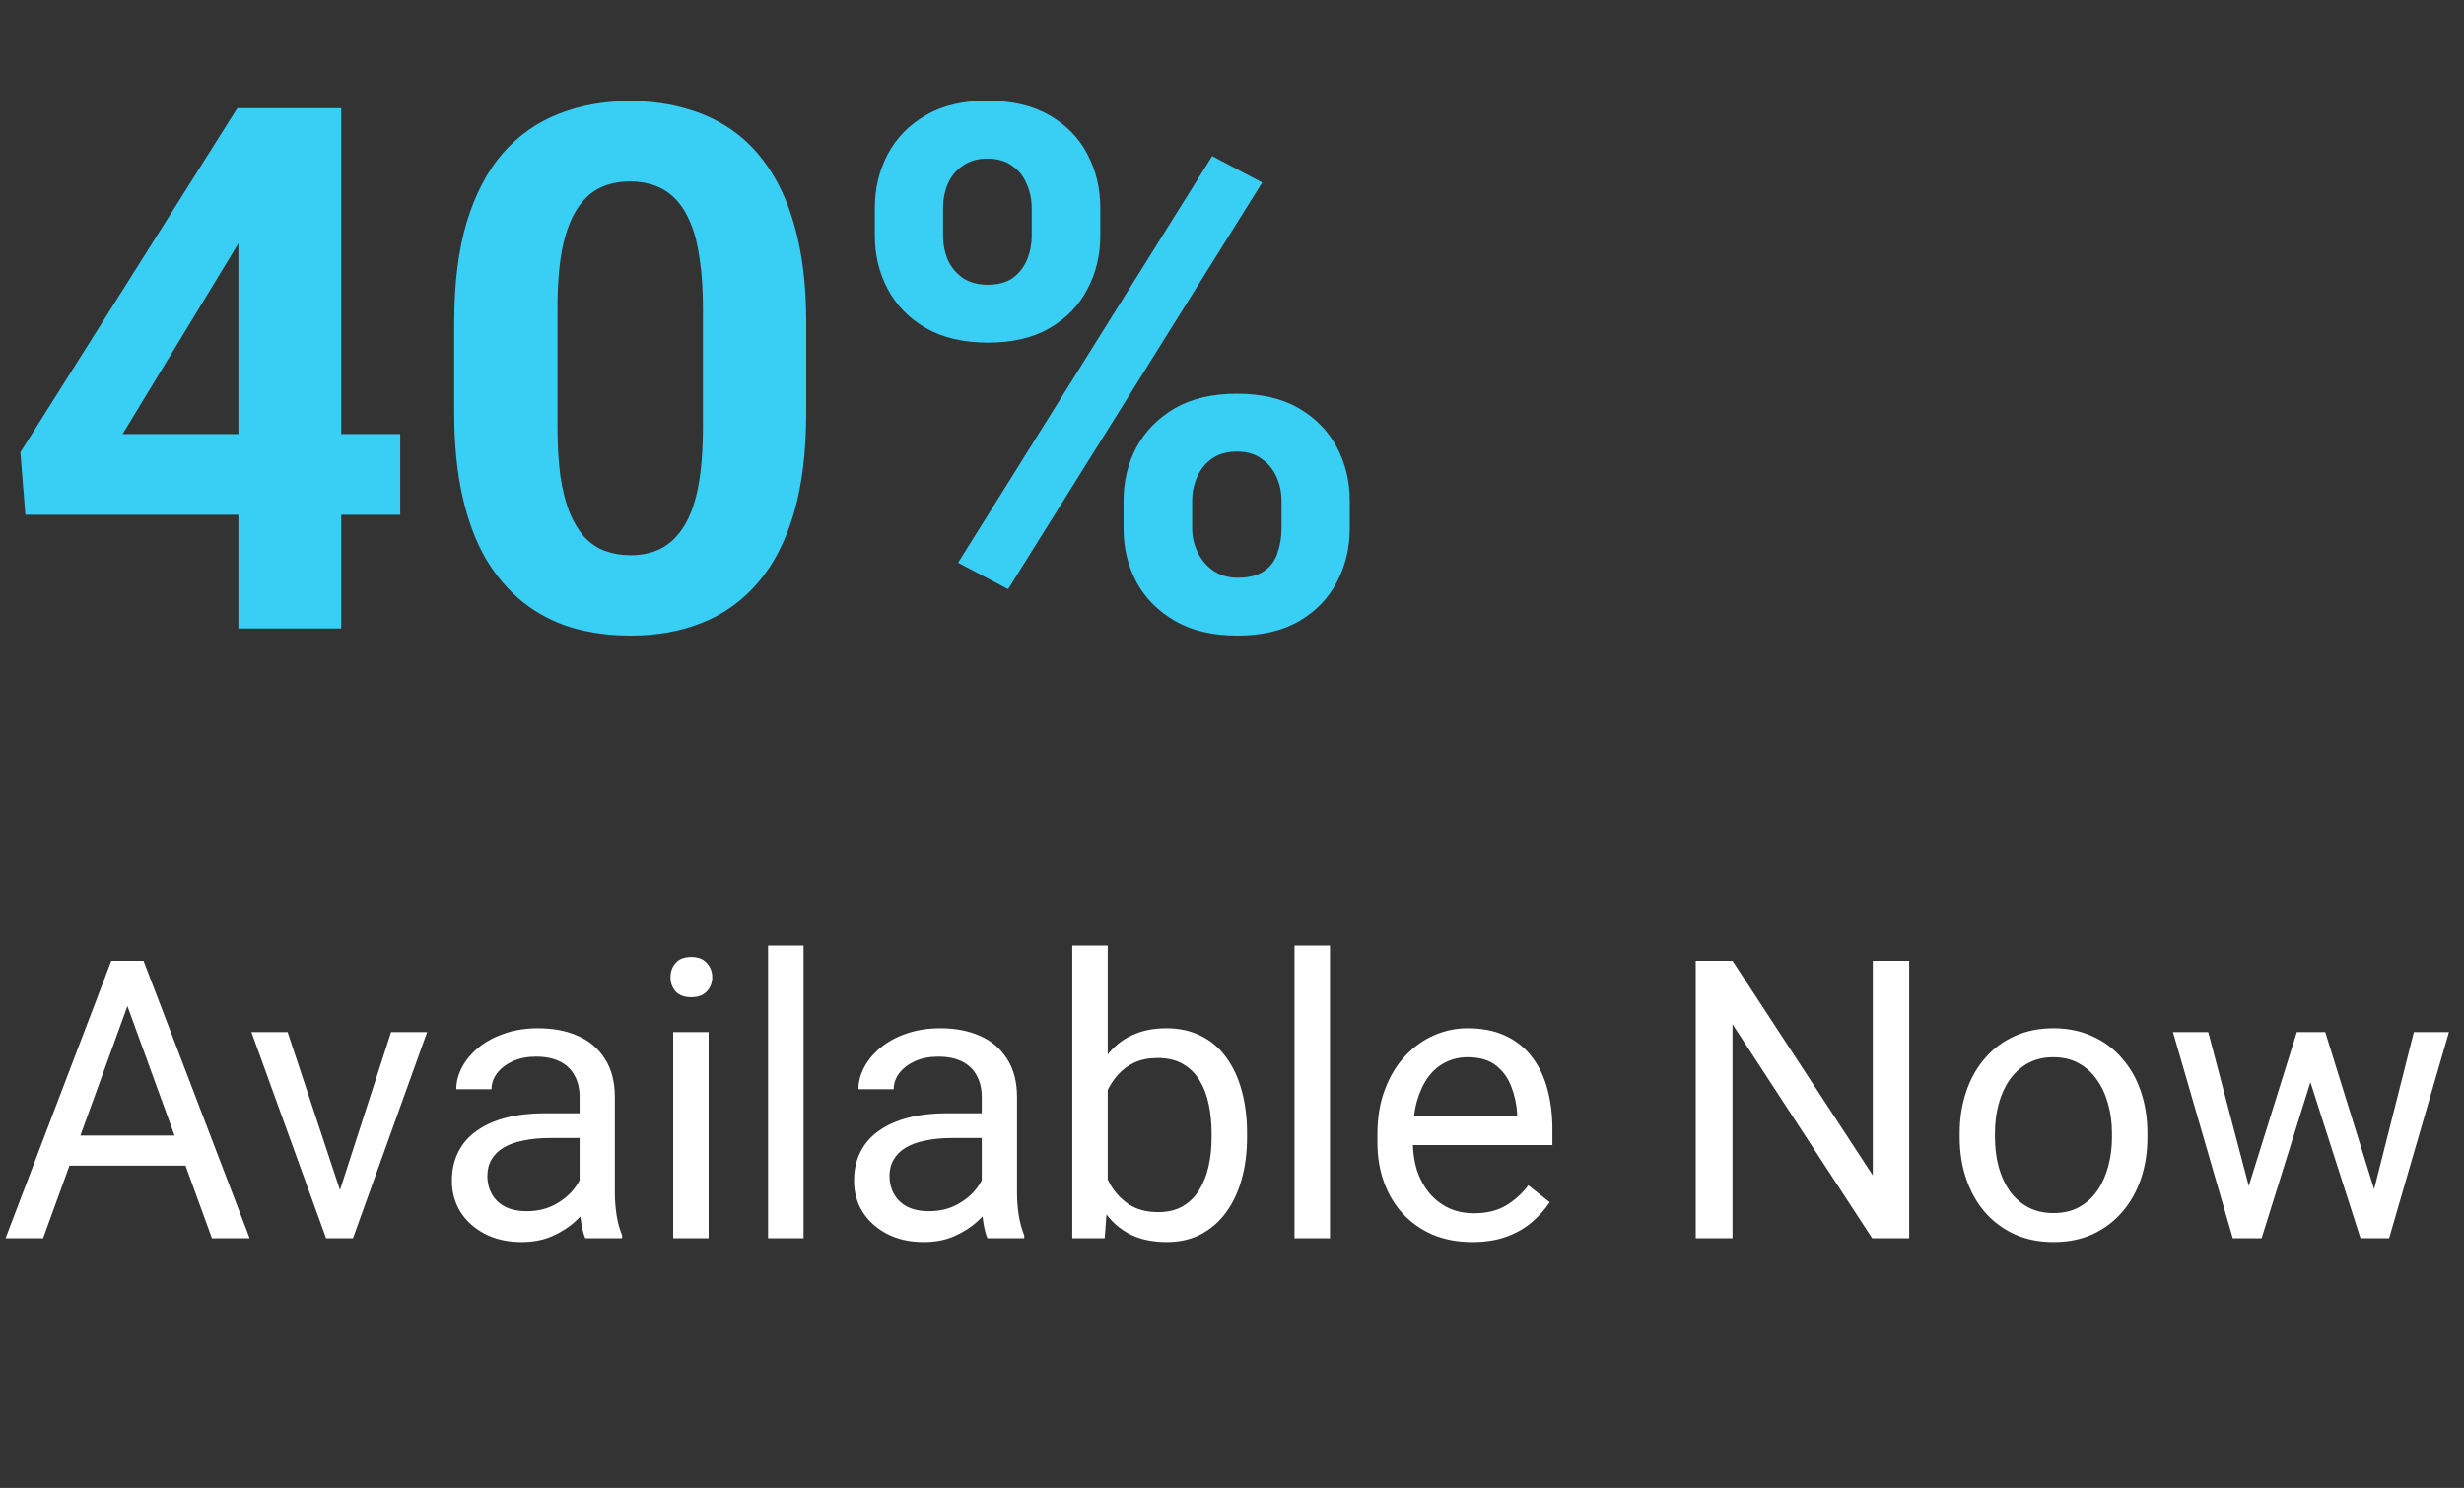 <svg width="101" height="61" viewBox="0 0 101 61" fill="none" xmlns="http://www.w3.org/2000/svg">
<rect x="0" y="0" width="101" height="61" fill="#333333" stroke="none"/>
<path d="M5.531 40.398L1.766 50.765H0.227L4.562 39.39H5.555L5.531 40.398ZM8.688 50.765L4.914 40.398L4.891 39.39H5.883L10.234 50.765H8.688ZM8.492 46.554V47.788H2.102V46.554H8.492ZM13.719 49.46L16.031 42.312H17.508L14.469 50.765H13.5L13.719 49.46ZM11.789 42.312L14.172 49.499L14.336 50.765H13.367L10.305 42.312H11.789ZM23.758 49.319V44.968C23.758 44.634 23.69 44.345 23.555 44.101C23.424 43.851 23.227 43.658 22.961 43.523C22.695 43.387 22.367 43.319 21.977 43.319C21.612 43.319 21.292 43.382 21.016 43.507C20.745 43.632 20.531 43.796 20.375 43.999C20.224 44.202 20.148 44.421 20.148 44.655H18.703C18.703 44.353 18.781 44.054 18.938 43.757C19.094 43.46 19.318 43.192 19.609 42.952C19.906 42.707 20.26 42.515 20.672 42.374C21.088 42.228 21.552 42.155 22.062 42.155C22.677 42.155 23.219 42.259 23.688 42.468C24.162 42.676 24.531 42.991 24.797 43.413C25.068 43.83 25.203 44.353 25.203 44.983V48.921C25.203 49.202 25.227 49.502 25.273 49.819C25.326 50.137 25.401 50.41 25.5 50.64V50.765H23.992C23.919 50.598 23.862 50.377 23.82 50.101C23.779 49.819 23.758 49.559 23.758 49.319ZM24.008 45.64L24.023 46.655H22.562C22.151 46.655 21.784 46.689 21.461 46.757C21.138 46.819 20.867 46.916 20.648 47.046C20.43 47.176 20.263 47.34 20.148 47.538C20.034 47.731 19.977 47.957 19.977 48.218C19.977 48.483 20.037 48.726 20.156 48.944C20.276 49.163 20.456 49.338 20.695 49.468C20.94 49.593 21.24 49.655 21.594 49.655C22.037 49.655 22.427 49.562 22.766 49.374C23.104 49.187 23.372 48.957 23.57 48.687C23.773 48.416 23.883 48.153 23.898 47.898L24.516 48.593C24.479 48.812 24.38 49.054 24.219 49.319C24.057 49.585 23.841 49.84 23.57 50.085C23.305 50.325 22.987 50.525 22.617 50.687C22.253 50.843 21.841 50.921 21.383 50.921C20.81 50.921 20.307 50.809 19.875 50.585C19.448 50.361 19.115 50.062 18.875 49.687C18.641 49.306 18.523 48.882 18.523 48.413C18.523 47.96 18.612 47.562 18.789 47.218C18.966 46.869 19.221 46.58 19.555 46.351C19.888 46.116 20.289 45.939 20.758 45.819C21.227 45.7 21.75 45.64 22.328 45.64H24.008ZM29.047 42.312V50.765H27.594V42.312H29.047ZM27.484 40.069C27.484 39.835 27.555 39.637 27.695 39.476C27.841 39.314 28.055 39.233 28.336 39.233C28.612 39.233 28.823 39.314 28.969 39.476C29.12 39.637 29.195 39.835 29.195 40.069C29.195 40.293 29.12 40.486 28.969 40.648C28.823 40.804 28.612 40.882 28.336 40.882C28.055 40.882 27.841 40.804 27.695 40.648C27.555 40.486 27.484 40.293 27.484 40.069ZM32.938 38.765V50.765H31.484V38.765H32.938ZM40.242 49.319V44.968C40.242 44.634 40.175 44.345 40.039 44.101C39.909 43.851 39.711 43.658 39.445 43.523C39.18 43.387 38.852 43.319 38.461 43.319C38.096 43.319 37.776 43.382 37.5 43.507C37.229 43.632 37.016 43.796 36.859 43.999C36.708 44.202 36.633 44.421 36.633 44.655H35.188C35.188 44.353 35.266 44.054 35.422 43.757C35.578 43.46 35.802 43.192 36.094 42.952C36.391 42.707 36.745 42.515 37.156 42.374C37.573 42.228 38.036 42.155 38.547 42.155C39.161 42.155 39.703 42.259 40.172 42.468C40.646 42.676 41.016 42.991 41.281 43.413C41.552 43.83 41.688 44.353 41.688 44.983V48.921C41.688 49.202 41.711 49.502 41.758 49.819C41.81 50.137 41.885 50.41 41.984 50.64V50.765H40.477C40.404 50.598 40.346 50.377 40.305 50.101C40.263 49.819 40.242 49.559 40.242 49.319ZM40.492 45.64L40.508 46.655H39.047C38.635 46.655 38.268 46.689 37.945 46.757C37.622 46.819 37.352 46.916 37.133 47.046C36.914 47.176 36.747 47.34 36.633 47.538C36.518 47.731 36.461 47.957 36.461 48.218C36.461 48.483 36.521 48.726 36.641 48.944C36.76 49.163 36.94 49.338 37.18 49.468C37.425 49.593 37.724 49.655 38.078 49.655C38.521 49.655 38.911 49.562 39.25 49.374C39.589 49.187 39.857 48.957 40.055 48.687C40.258 48.416 40.367 48.153 40.383 47.898L41 48.593C40.964 48.812 40.865 49.054 40.703 49.319C40.542 49.585 40.325 49.84 40.055 50.085C39.789 50.325 39.471 50.525 39.102 50.687C38.737 50.843 38.325 50.921 37.867 50.921C37.294 50.921 36.792 50.809 36.359 50.585C35.932 50.361 35.599 50.062 35.359 49.687C35.125 49.306 35.008 48.882 35.008 48.413C35.008 47.96 35.096 47.562 35.273 47.218C35.45 46.869 35.706 46.58 36.039 46.351C36.372 46.116 36.773 45.939 37.242 45.819C37.711 45.7 38.234 45.64 38.812 45.64H40.492ZM43.953 38.765H45.406V49.124L45.281 50.765H43.953V38.765ZM51.117 46.468V46.632C51.117 47.246 51.044 47.817 50.898 48.343C50.753 48.864 50.539 49.317 50.258 49.702C49.977 50.088 49.633 50.387 49.227 50.601C48.82 50.814 48.354 50.921 47.828 50.921C47.292 50.921 46.82 50.83 46.414 50.648C46.013 50.46 45.675 50.192 45.398 49.843C45.122 49.494 44.901 49.072 44.734 48.577C44.573 48.082 44.461 47.525 44.398 46.905V46.187C44.461 45.562 44.573 45.002 44.734 44.507C44.901 44.012 45.122 43.59 45.398 43.241C45.675 42.887 46.013 42.619 46.414 42.437C46.815 42.249 47.281 42.155 47.812 42.155C48.344 42.155 48.815 42.259 49.227 42.468C49.638 42.671 49.982 42.963 50.258 43.343C50.539 43.723 50.753 44.179 50.898 44.71C51.044 45.236 51.117 45.822 51.117 46.468ZM49.664 46.632V46.468C49.664 46.046 49.625 45.65 49.547 45.28C49.469 44.905 49.344 44.577 49.172 44.296C49 44.009 48.773 43.785 48.492 43.624C48.211 43.457 47.865 43.374 47.453 43.374C47.089 43.374 46.771 43.437 46.5 43.562C46.234 43.687 46.008 43.856 45.82 44.069C45.633 44.278 45.479 44.517 45.359 44.788C45.245 45.054 45.159 45.33 45.102 45.616V47.499C45.185 47.864 45.32 48.215 45.508 48.554C45.7 48.887 45.956 49.16 46.273 49.374C46.596 49.588 46.995 49.694 47.469 49.694C47.859 49.694 48.193 49.616 48.469 49.46C48.75 49.298 48.977 49.077 49.148 48.796C49.325 48.515 49.456 48.189 49.539 47.819C49.622 47.45 49.664 47.054 49.664 46.632ZM54.516 38.765V50.765H53.062V38.765H54.516ZM60.344 50.921C59.755 50.921 59.221 50.822 58.742 50.624C58.268 50.421 57.859 50.137 57.516 49.773C57.177 49.408 56.917 48.976 56.734 48.476C56.552 47.976 56.461 47.429 56.461 46.835V46.507C56.461 45.819 56.562 45.207 56.766 44.671C56.969 44.129 57.245 43.671 57.594 43.296C57.943 42.921 58.339 42.637 58.781 42.444C59.224 42.252 59.682 42.155 60.156 42.155C60.76 42.155 61.281 42.259 61.719 42.468C62.161 42.676 62.523 42.968 62.805 43.343C63.086 43.713 63.294 44.15 63.43 44.655C63.565 45.155 63.633 45.702 63.633 46.296V46.944H57.32V45.765H62.188V45.655C62.167 45.28 62.089 44.916 61.953 44.562C61.823 44.207 61.615 43.916 61.328 43.687C61.042 43.457 60.651 43.343 60.156 43.343C59.828 43.343 59.526 43.413 59.25 43.554C58.974 43.689 58.737 43.892 58.539 44.163C58.341 44.434 58.188 44.765 58.078 45.155C57.969 45.546 57.914 45.996 57.914 46.507V46.835C57.914 47.236 57.969 47.614 58.078 47.968C58.193 48.317 58.357 48.624 58.57 48.89C58.789 49.155 59.052 49.364 59.359 49.515C59.672 49.666 60.026 49.741 60.422 49.741C60.932 49.741 61.365 49.637 61.719 49.429C62.073 49.22 62.383 48.942 62.648 48.593L63.523 49.288C63.341 49.564 63.109 49.827 62.828 50.077C62.547 50.327 62.2 50.53 61.789 50.687C61.383 50.843 60.901 50.921 60.344 50.921ZM78.258 39.39V50.765H76.742L71.016 41.991V50.765H69.508V39.39H71.016L76.766 48.187V39.39H78.258ZM80.328 46.632V46.452C80.328 45.843 80.417 45.278 80.594 44.757C80.771 44.231 81.026 43.775 81.359 43.39C81.693 42.999 82.096 42.697 82.57 42.483C83.044 42.265 83.576 42.155 84.164 42.155C84.758 42.155 85.292 42.265 85.766 42.483C86.245 42.697 86.651 42.999 86.984 43.39C87.323 43.775 87.581 44.231 87.758 44.757C87.935 45.278 88.023 45.843 88.023 46.452V46.632C88.023 47.241 87.935 47.806 87.758 48.327C87.581 48.848 87.323 49.304 86.984 49.694C86.651 50.08 86.247 50.382 85.773 50.601C85.305 50.814 84.773 50.921 84.18 50.921C83.586 50.921 83.052 50.814 82.578 50.601C82.104 50.382 81.698 50.08 81.359 49.694C81.026 49.304 80.771 48.848 80.594 48.327C80.417 47.806 80.328 47.241 80.328 46.632ZM81.773 46.452V46.632C81.773 47.054 81.823 47.452 81.922 47.827C82.021 48.197 82.169 48.525 82.367 48.812C82.57 49.098 82.823 49.325 83.125 49.491C83.427 49.653 83.779 49.733 84.18 49.733C84.576 49.733 84.922 49.653 85.219 49.491C85.521 49.325 85.771 49.098 85.969 48.812C86.167 48.525 86.315 48.197 86.414 47.827C86.518 47.452 86.57 47.054 86.57 46.632V46.452C86.57 46.035 86.518 45.642 86.414 45.273C86.315 44.898 86.164 44.567 85.961 44.28C85.763 43.989 85.513 43.759 85.211 43.593C84.914 43.426 84.565 43.343 84.164 43.343C83.768 43.343 83.419 43.426 83.117 43.593C82.82 43.759 82.57 43.989 82.367 44.28C82.169 44.567 82.021 44.898 81.922 45.273C81.823 45.642 81.773 46.035 81.773 46.452ZM91.977 49.265L94.148 42.312H95.102L94.914 43.694L92.703 50.765H91.773L91.977 49.265ZM90.516 42.312L92.367 49.343L92.5 50.765H91.523L89.07 42.312H90.516ZM97.18 49.288L98.945 42.312H100.383L97.93 50.765H96.961L97.18 49.288ZM95.312 42.312L97.438 49.148L97.68 50.765H96.758L94.484 43.679L94.297 42.312H95.312Z" fill="white"/>
<path d="M16.406 17.796V21.106H1.04L0.835 18.543L9.727 4.437H13.081L9.448 10.516L5.024 17.796H16.406ZM13.989 4.437V25.765H9.771V4.437H13.989ZM33.047 13.226V16.917C33.047 18.519 32.876 19.9 32.534 21.062C32.192 22.215 31.699 23.162 31.055 23.904C30.42 24.637 29.663 25.179 28.784 25.53C27.905 25.882 26.929 26.058 25.855 26.058C24.995 26.058 24.194 25.95 23.452 25.735C22.71 25.511 22.041 25.164 21.445 24.695C20.859 24.227 20.352 23.636 19.922 22.923C19.502 22.2 19.18 21.341 18.955 20.345C18.73 19.349 18.618 18.206 18.618 16.917V13.226C18.618 11.624 18.789 10.252 19.131 9.109C19.482 7.957 19.976 7.015 20.61 6.282C21.255 5.55 22.017 5.013 22.895 4.671C23.774 4.319 24.751 4.144 25.825 4.144C26.685 4.144 27.48 4.256 28.213 4.48C28.955 4.695 29.624 5.032 30.22 5.491C30.815 5.95 31.323 6.541 31.743 7.264C32.163 7.977 32.485 8.831 32.71 9.827C32.935 10.813 33.047 11.946 33.047 13.226ZM28.814 17.474V12.654C28.814 11.883 28.77 11.209 28.682 10.633C28.604 10.057 28.481 9.568 28.315 9.168C28.149 8.758 27.944 8.426 27.7 8.172C27.456 7.918 27.178 7.732 26.865 7.615C26.553 7.498 26.206 7.439 25.825 7.439C25.347 7.439 24.922 7.532 24.551 7.718C24.189 7.903 23.882 8.201 23.628 8.611C23.374 9.012 23.179 9.549 23.042 10.223C22.915 10.887 22.852 11.697 22.852 12.654V17.474C22.852 18.245 22.891 18.924 22.969 19.51C23.057 20.096 23.184 20.599 23.35 21.019C23.525 21.429 23.73 21.766 23.965 22.029C24.209 22.283 24.487 22.469 24.8 22.586C25.122 22.703 25.474 22.762 25.855 22.762C26.323 22.762 26.738 22.669 27.1 22.483C27.471 22.288 27.783 21.985 28.037 21.575C28.301 21.155 28.496 20.608 28.623 19.935C28.75 19.261 28.814 18.44 28.814 17.474ZM35.859 9.666V8.538C35.859 7.728 36.035 6.99 36.387 6.326C36.738 5.662 37.256 5.13 37.94 4.729C38.623 4.329 39.463 4.129 40.459 4.129C41.484 4.129 42.339 4.329 43.023 4.729C43.716 5.13 44.233 5.662 44.575 6.326C44.927 6.99 45.102 7.728 45.102 8.538V9.666C45.102 10.457 44.927 11.185 44.575 11.849C44.233 12.513 43.721 13.045 43.037 13.445C42.353 13.846 41.509 14.046 40.503 14.046C39.487 14.046 38.633 13.846 37.94 13.445C37.256 13.045 36.738 12.513 36.387 11.849C36.035 11.185 35.859 10.457 35.859 9.666ZM38.657 8.538V9.666C38.657 10.008 38.721 10.335 38.848 10.648C38.984 10.95 39.19 11.199 39.463 11.395C39.746 11.58 40.088 11.673 40.488 11.673C40.908 11.673 41.25 11.58 41.514 11.395C41.777 11.199 41.973 10.95 42.1 10.648C42.227 10.335 42.29 10.008 42.29 9.666V8.538C42.29 8.177 42.222 7.845 42.085 7.542C41.958 7.229 41.758 6.98 41.484 6.795C41.221 6.6 40.879 6.502 40.459 6.502C40.068 6.502 39.736 6.6 39.463 6.795C39.19 6.98 38.984 7.229 38.848 7.542C38.721 7.845 38.657 8.177 38.657 8.538ZM46.055 21.663V20.535C46.055 19.734 46.23 19.002 46.582 18.338C46.943 17.674 47.466 17.142 48.149 16.741C48.843 16.341 49.692 16.141 50.698 16.141C51.714 16.141 52.563 16.341 53.247 16.741C53.931 17.142 54.448 17.674 54.8 18.338C55.151 19.002 55.327 19.734 55.327 20.535V21.663C55.327 22.464 55.151 23.196 54.8 23.86C54.458 24.524 53.945 25.057 53.262 25.457C52.578 25.857 51.733 26.058 50.727 26.058C49.712 26.058 48.857 25.857 48.164 25.457C47.471 25.057 46.943 24.524 46.582 23.86C46.23 23.196 46.055 22.464 46.055 21.663ZM48.867 20.535V21.663C48.867 22.015 48.945 22.347 49.102 22.659C49.258 22.972 49.473 23.221 49.746 23.406C50.029 23.592 50.356 23.685 50.727 23.685C51.196 23.685 51.562 23.592 51.826 23.406C52.09 23.221 52.27 22.972 52.368 22.659C52.476 22.347 52.529 22.015 52.529 21.663V20.535C52.529 20.184 52.461 19.856 52.324 19.554C52.188 19.241 51.982 18.992 51.709 18.807C51.445 18.611 51.108 18.514 50.698 18.514C50.288 18.514 49.946 18.611 49.673 18.807C49.409 18.992 49.209 19.241 49.072 19.554C48.935 19.856 48.867 20.184 48.867 20.535ZM51.738 7.483L41.323 24.153L39.273 23.069L49.688 6.399L51.738 7.483Z" fill="#39CEF3"/>
</svg>
